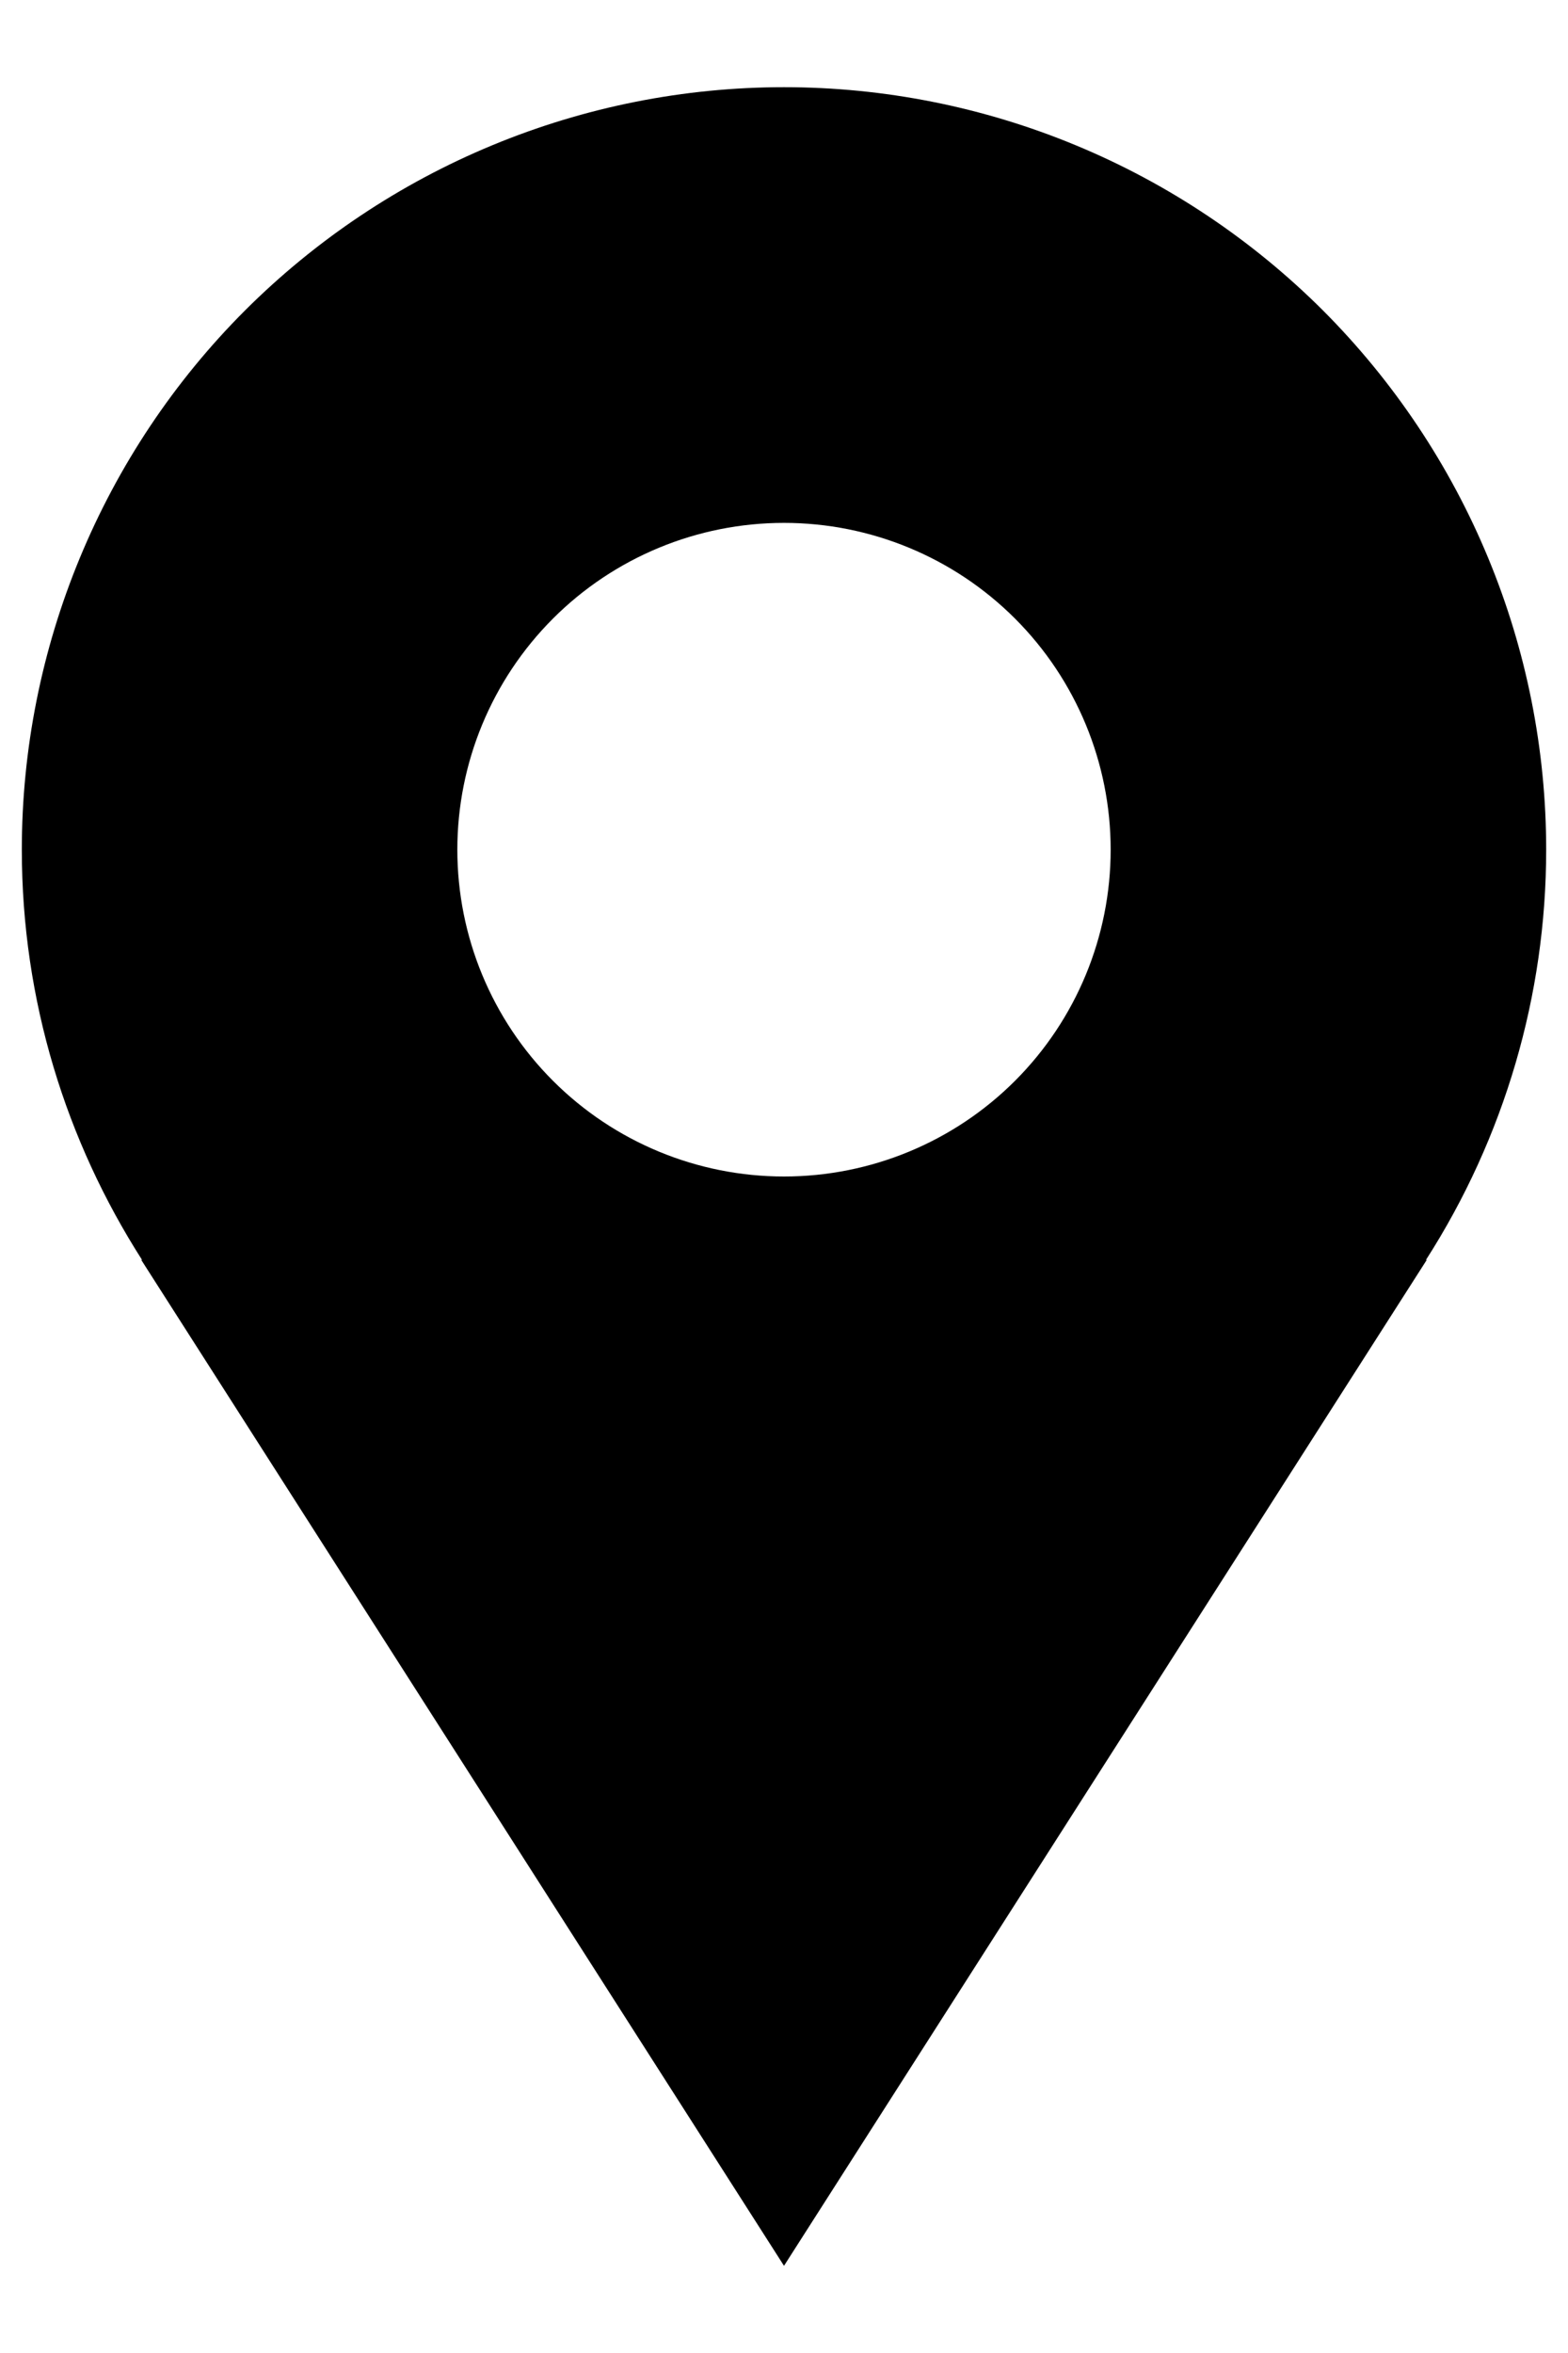 <svg width="12" height="18" viewBox="0 0 12 18" fill="none" xmlns="http://www.w3.org/2000/svg">
<path d="M11.833 6.5C11.833 5.734 11.682 4.975 11.389 4.268C11.096 3.56 10.666 2.917 10.125 2.375C9.583 1.834 8.94 1.404 8.232 1.111C7.525 0.818 6.766 0.667 6 0.667C5.234 0.667 4.475 0.818 3.768 1.111C3.06 1.404 2.417 1.834 1.875 2.375C1.333 2.917 0.904 3.56 0.611 4.268C0.318 4.975 0.167 5.734 0.167 6.5C0.167 7.656 0.507 8.731 1.087 9.638H1.081L6 17.333L10.919 9.638H10.913C11.514 8.701 11.833 7.612 11.833 6.5ZM6 9C5.337 9 4.701 8.737 4.232 8.268C3.763 7.799 3.5 7.163 3.5 6.5C3.5 5.837 3.763 5.201 4.232 4.732C4.701 4.263 5.337 4 6 4C6.663 4 7.299 4.263 7.768 4.732C8.237 5.201 8.5 5.837 8.5 6.5C8.5 7.163 8.237 7.799 7.768 8.268C7.299 8.737 6.663 9 6 9Z" fill="black"/>
</svg>
